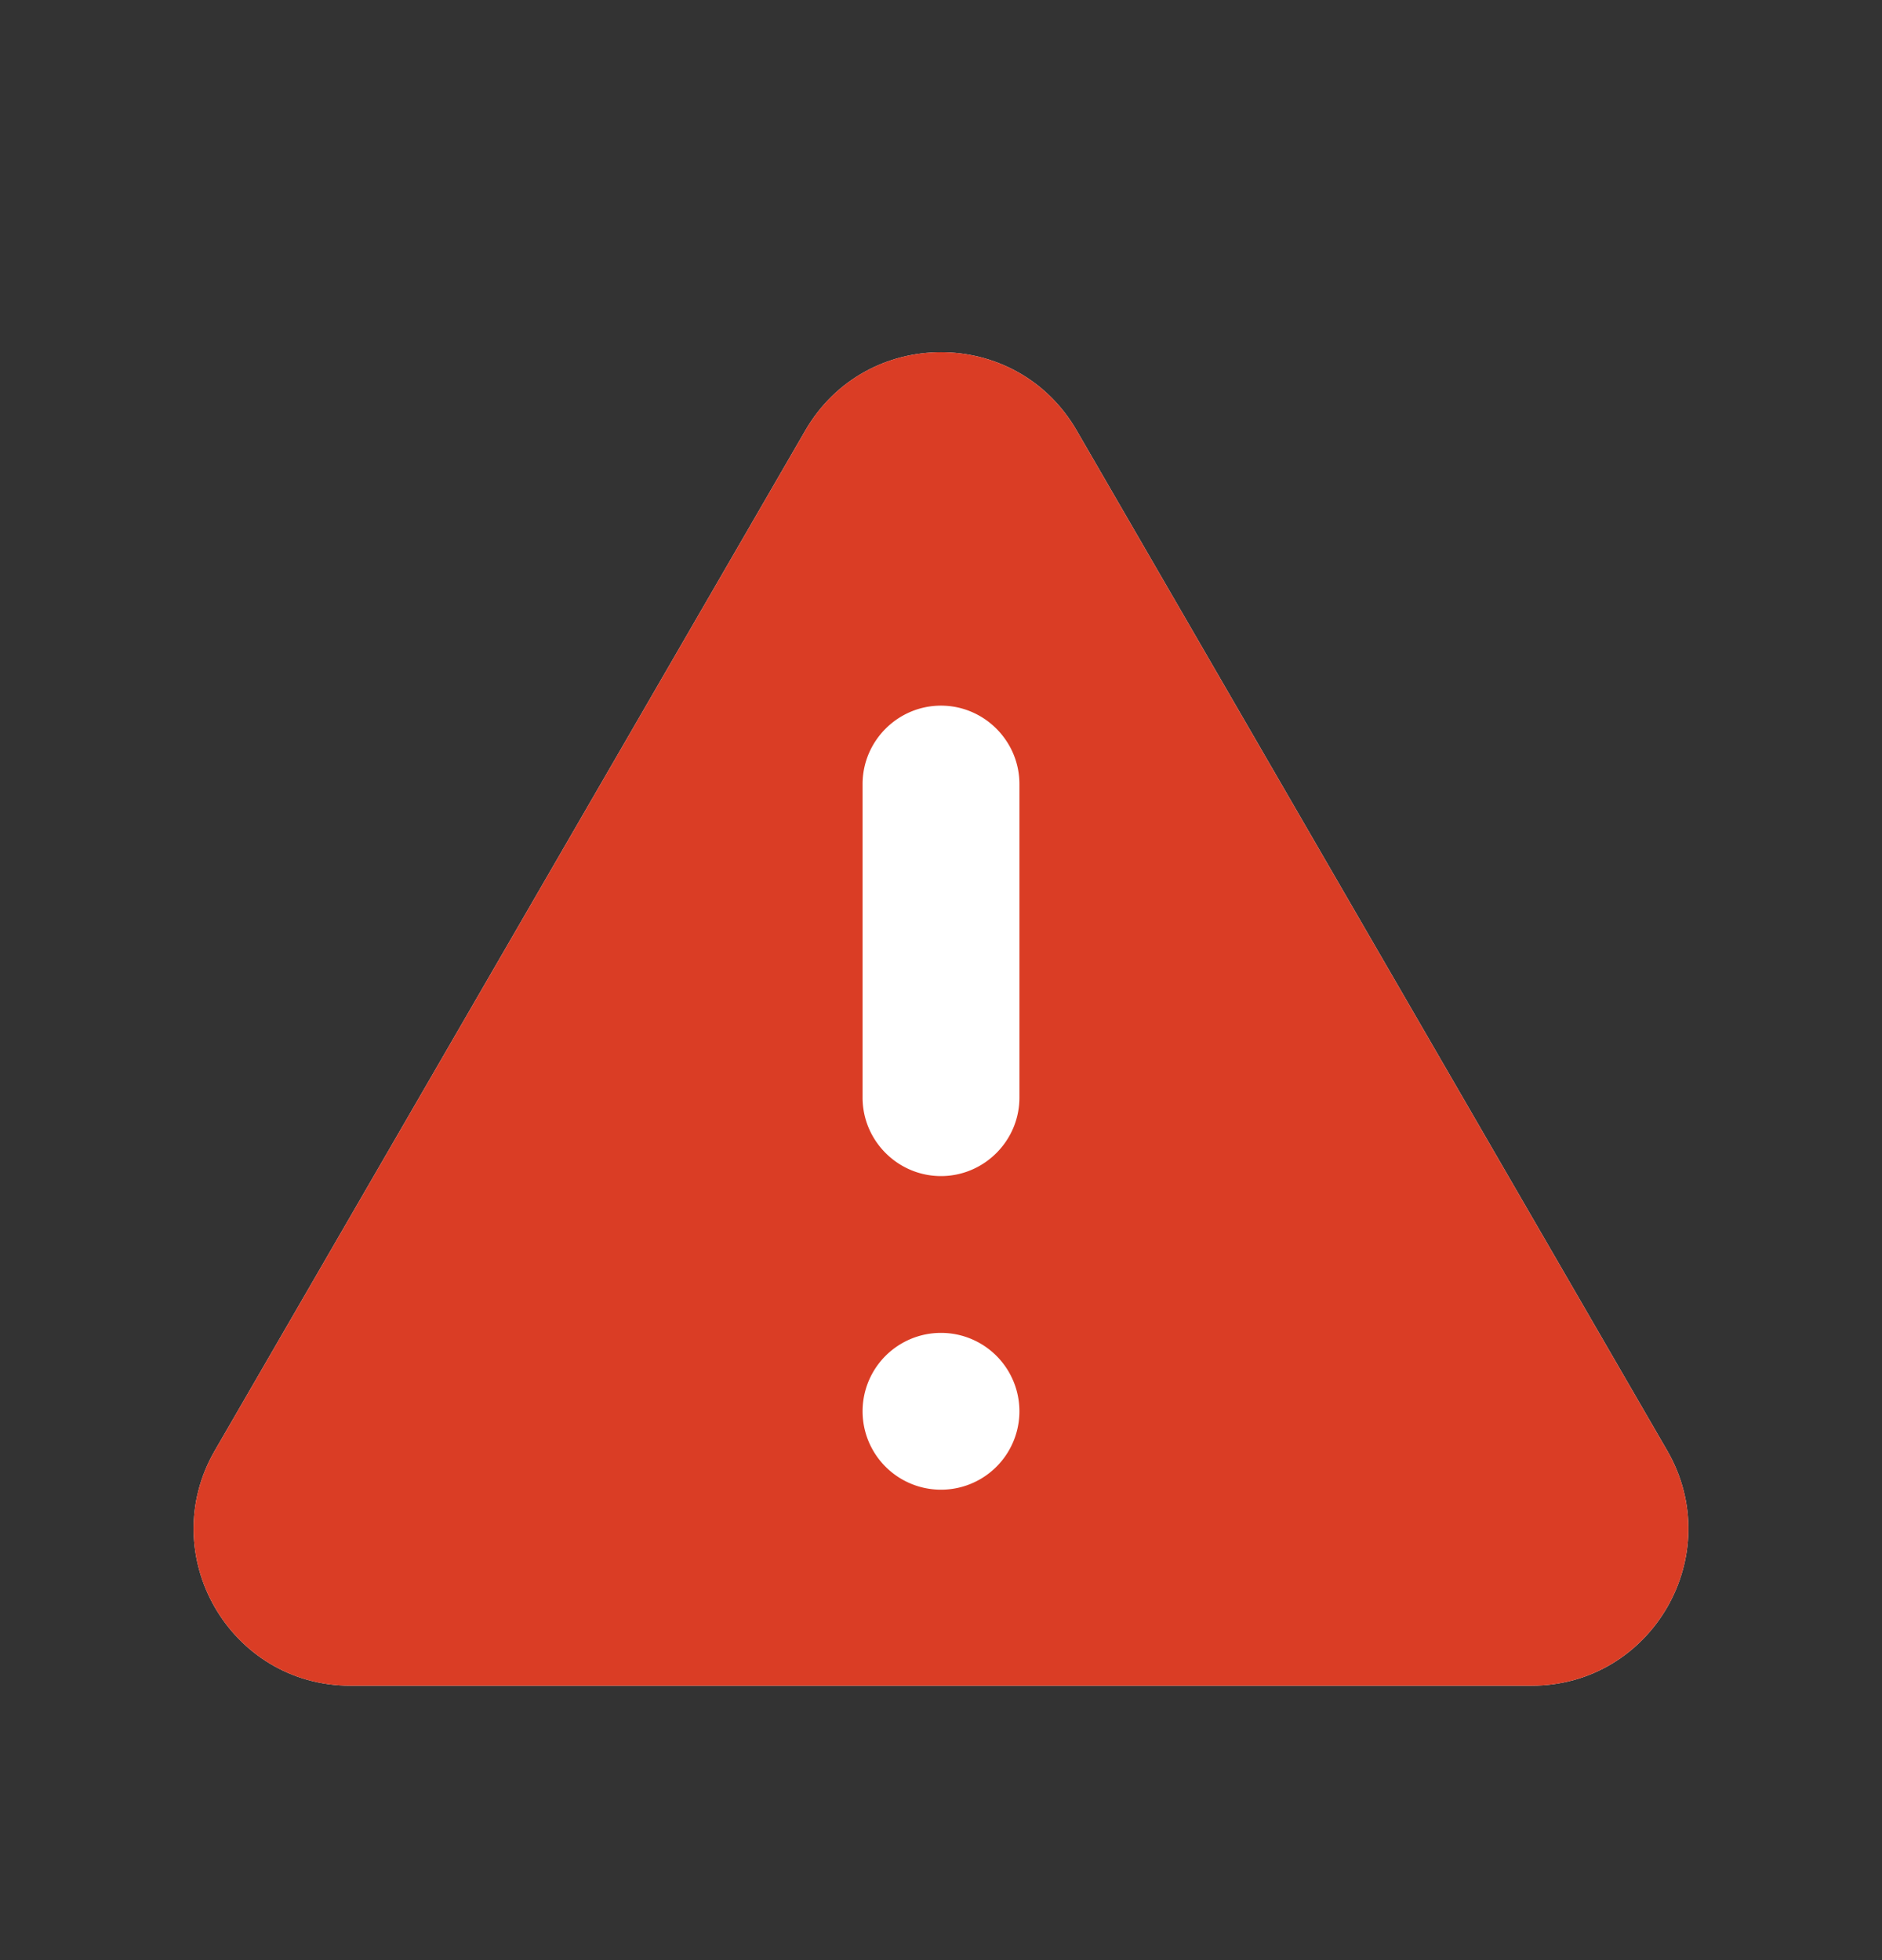 <svg width="24" height="25" viewBox="0 0 24 25" fill="none" xmlns="http://www.w3.org/2000/svg">
    <rect x="0" y="0" width="24" height="25" fill="#333333" stroke="none"/>
    <path d="M4.47 21.5h15.06c1.54 0 2.5-1.67 1.73-3L13.73 5.49c-.77-1.33-2.69-1.33-3.46 0L2.74 18.5c-.77 1.33.19 3 1.73 3z" fill="#fff"/>
    <path d="M4.47 21.5h15.06c1.54 0 2.5-1.67 1.73-3L13.73 5.49c-.77-1.33-2.69-1.33-3.46 0L2.74 18.5c-.77 1.33.19 3 1.73 3zM12 15c-.55 0-1-.45-1-1v-4c0-.55.45-1 1-1s1 .45 1 1v4c0 .55-.45 1-1 1zm1 3a1 1 0 1 1-2 0 1 1 0 1 1 2 0z" fill="#DA3D25"/>
</svg>
